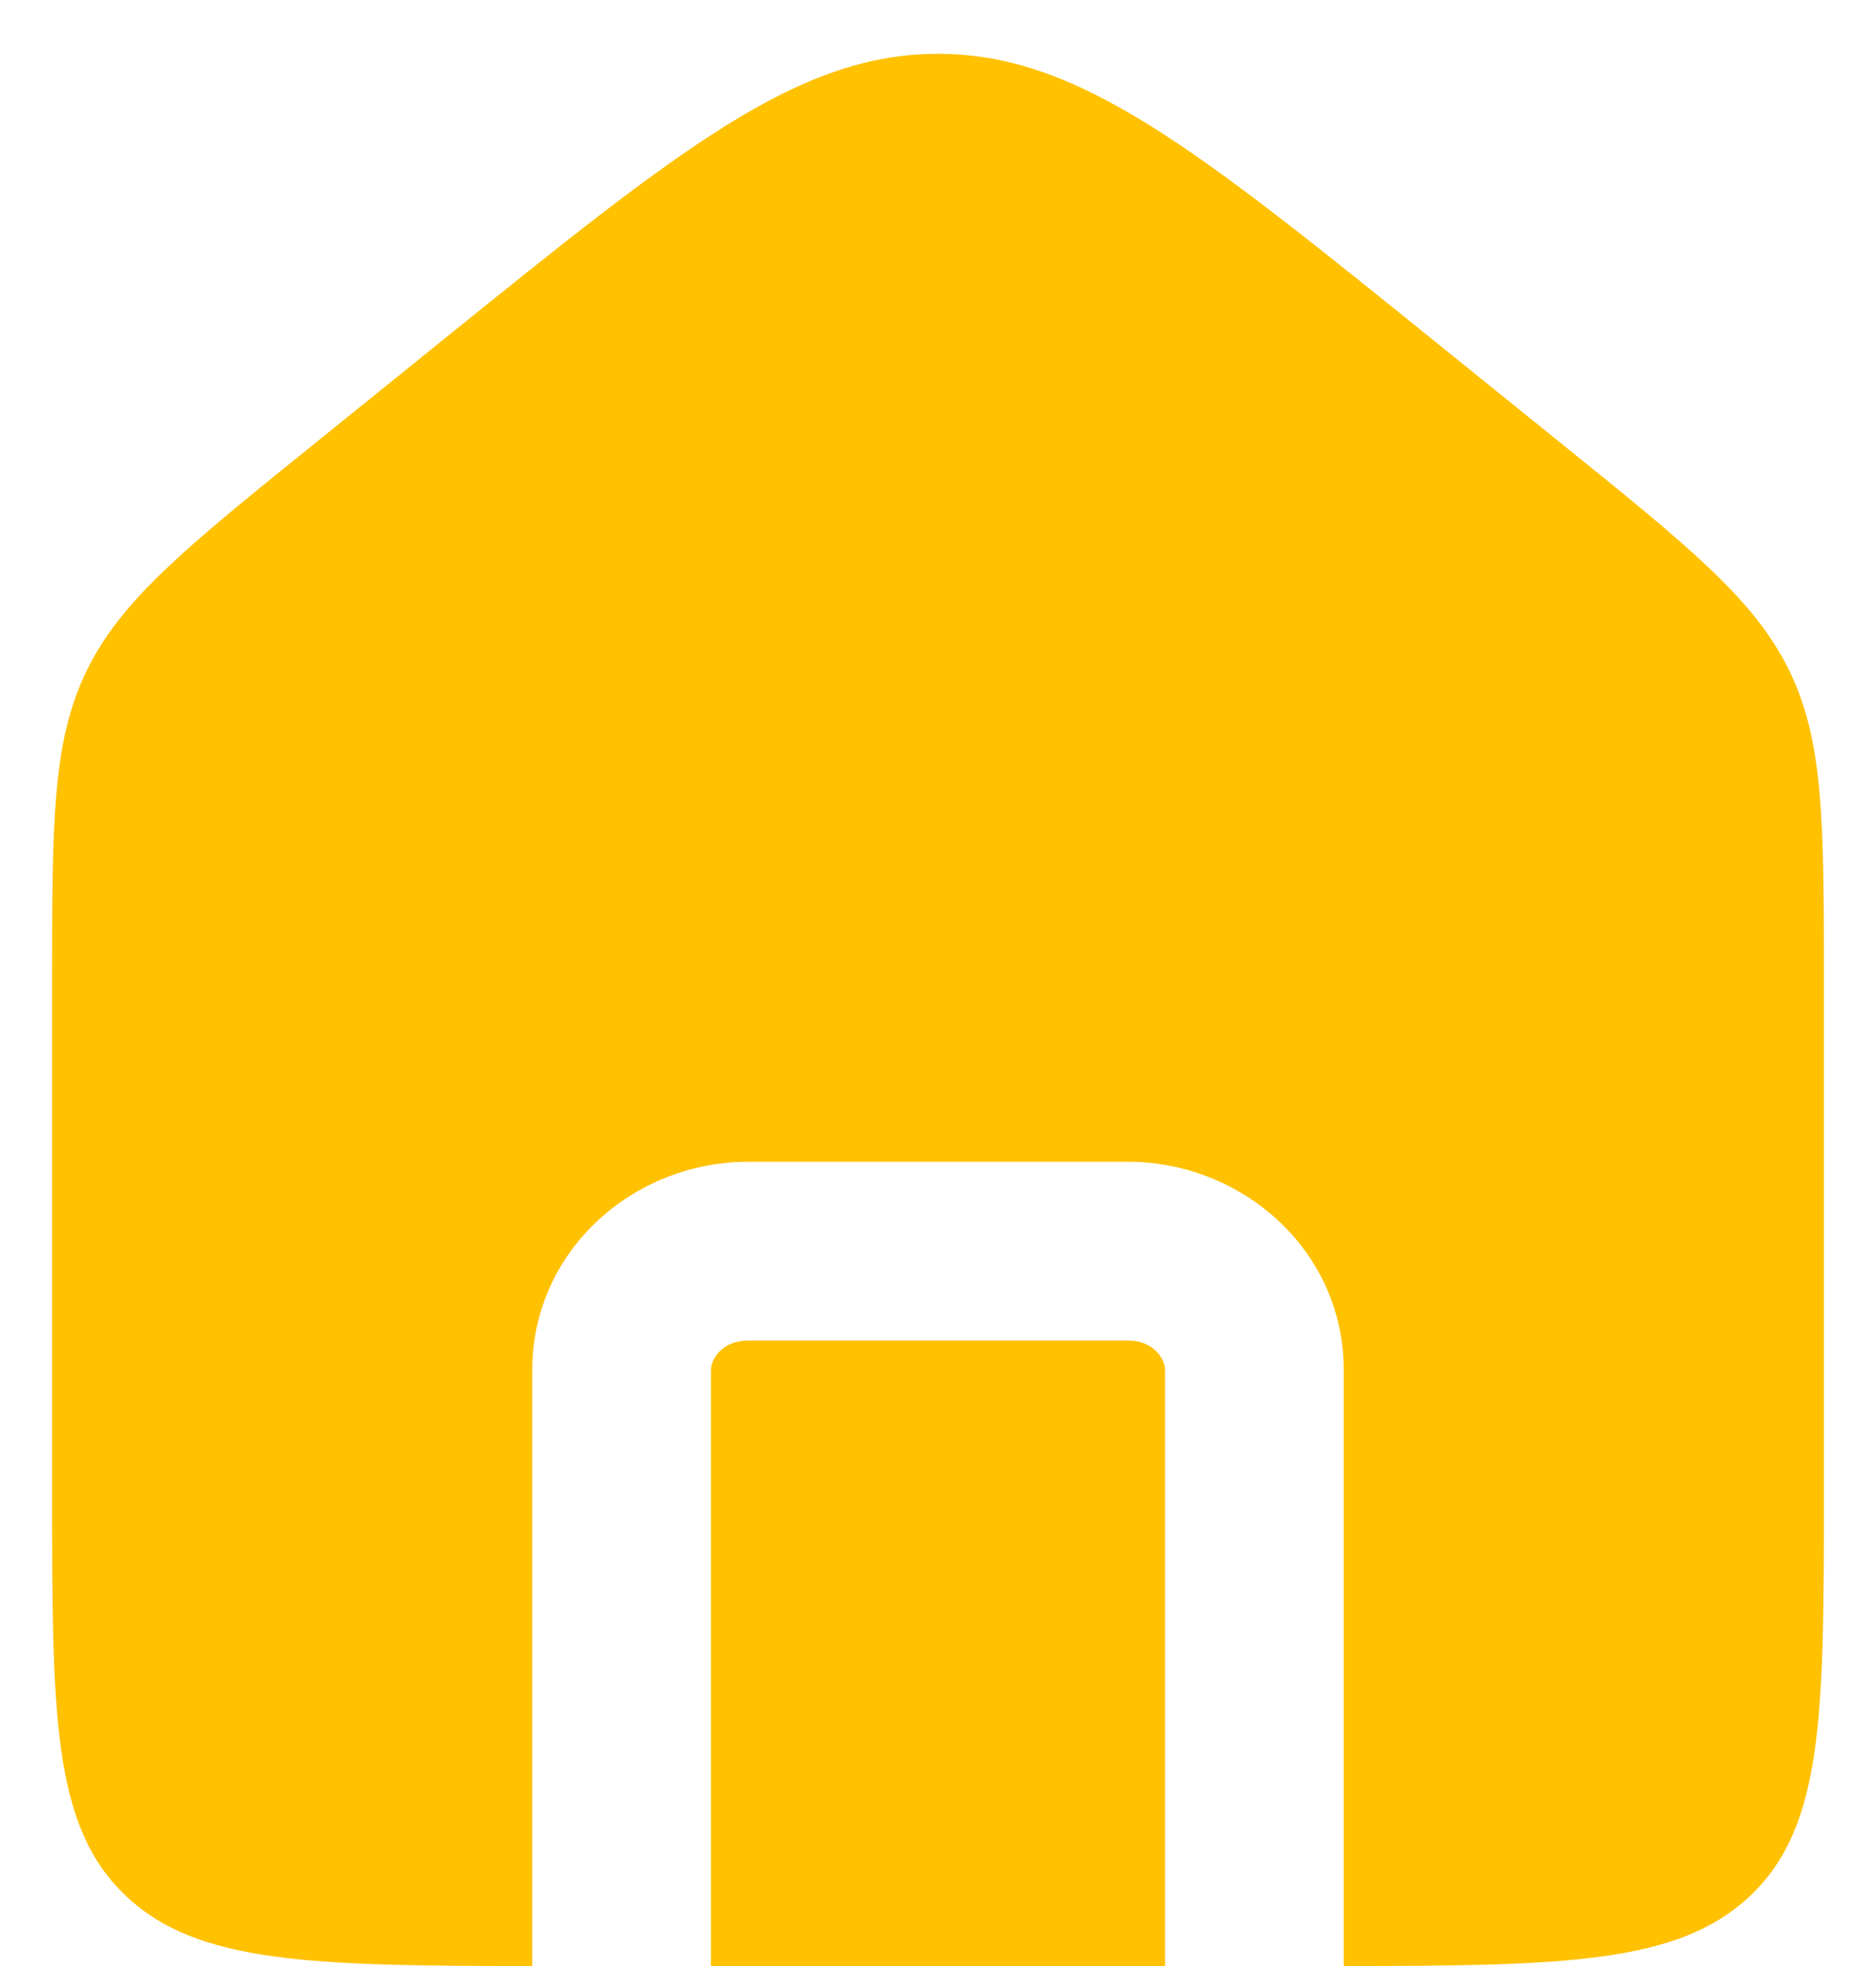 <svg width="21" height="22" viewBox="0 0 21 22" fill="none" xmlns="http://www.w3.org/2000/svg">
<path fill-rule="evenodd" clip-rule="evenodd" d="M0.972 7.502C0.583 8.297 0.583 9.202 0.583 11.013V16.667C0.583 19.181 0.583 20.438 1.413 21.219C2.212 21.971 3.48 21.999 5.958 22V15.333C5.958 13.988 7.098 13 8.375 13H12.625C13.902 13 15.042 13.988 15.042 15.333V22C17.52 21.999 18.788 21.971 19.587 21.219C20.417 20.438 20.417 19.181 20.417 16.667V11.013C20.417 9.202 20.417 8.297 20.028 7.502C19.639 6.706 18.909 6.117 17.448 4.939L16.032 3.796C13.392 1.666 12.072 0.602 10.5 0.602C8.928 0.602 7.608 1.666 4.968 3.796L3.552 4.939C2.091 6.117 1.361 6.706 0.972 7.502ZM13.042 22V15.333C13.042 15.206 12.913 15 12.625 15H8.375C8.087 15 7.958 15.206 7.958 15.333V22H13.042Z" fill="#FFC100"/>
</svg>
